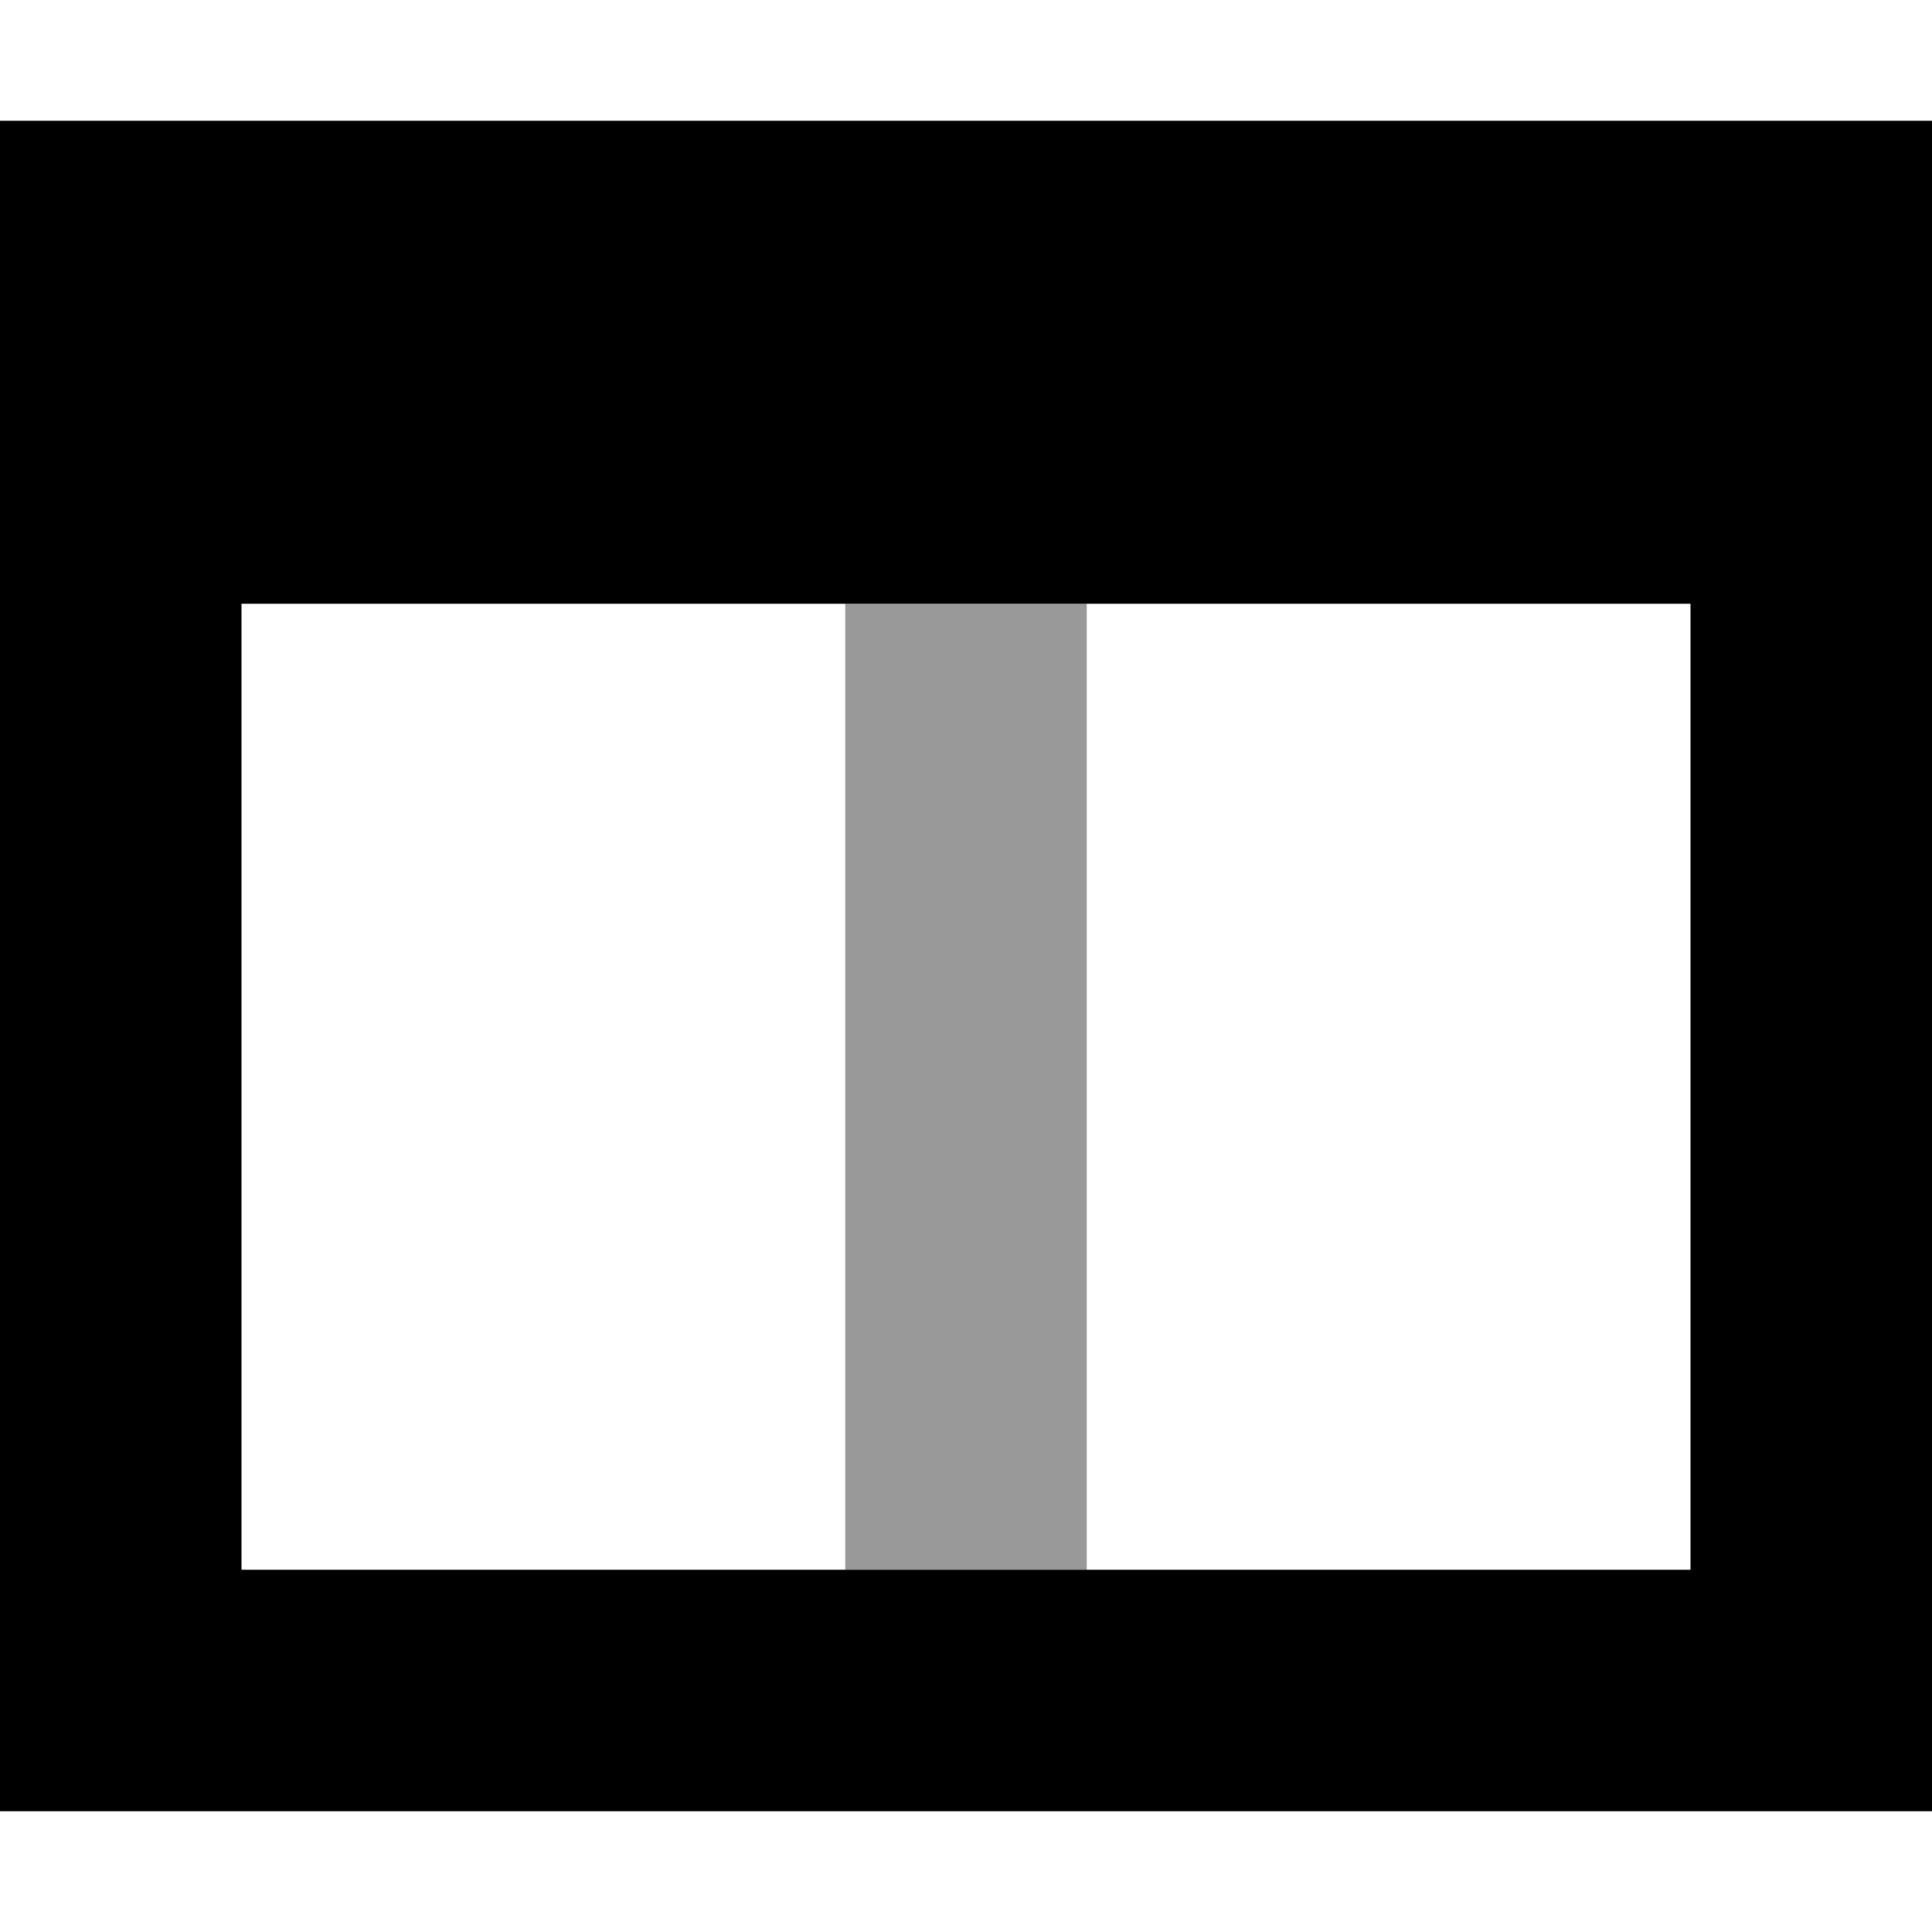 <svg xmlns="http://www.w3.org/2000/svg" viewBox="0 0 512 512"><!--! Font Awesome Pro 6.6.0 by @fontawesome - https://fontawesome.com License - https://fontawesome.com/license (Commercial License) Copyright 2024 Fonticons, Inc. --><path class="fa-secondary" style="fill:inherit;opacity:.4;" d="M224 160l64 0 0 256-64 0 0-256z"/><path class="fa-primary" style="fill:inherit;opacity:1;" d="M64 160l0 256 384 0 0-256L64 160zM0 480l0-64L0 96 0 32l64 0 384 0 64 0 0 64 0 320 0 64-64 0L64 480 0 480z"/></svg>